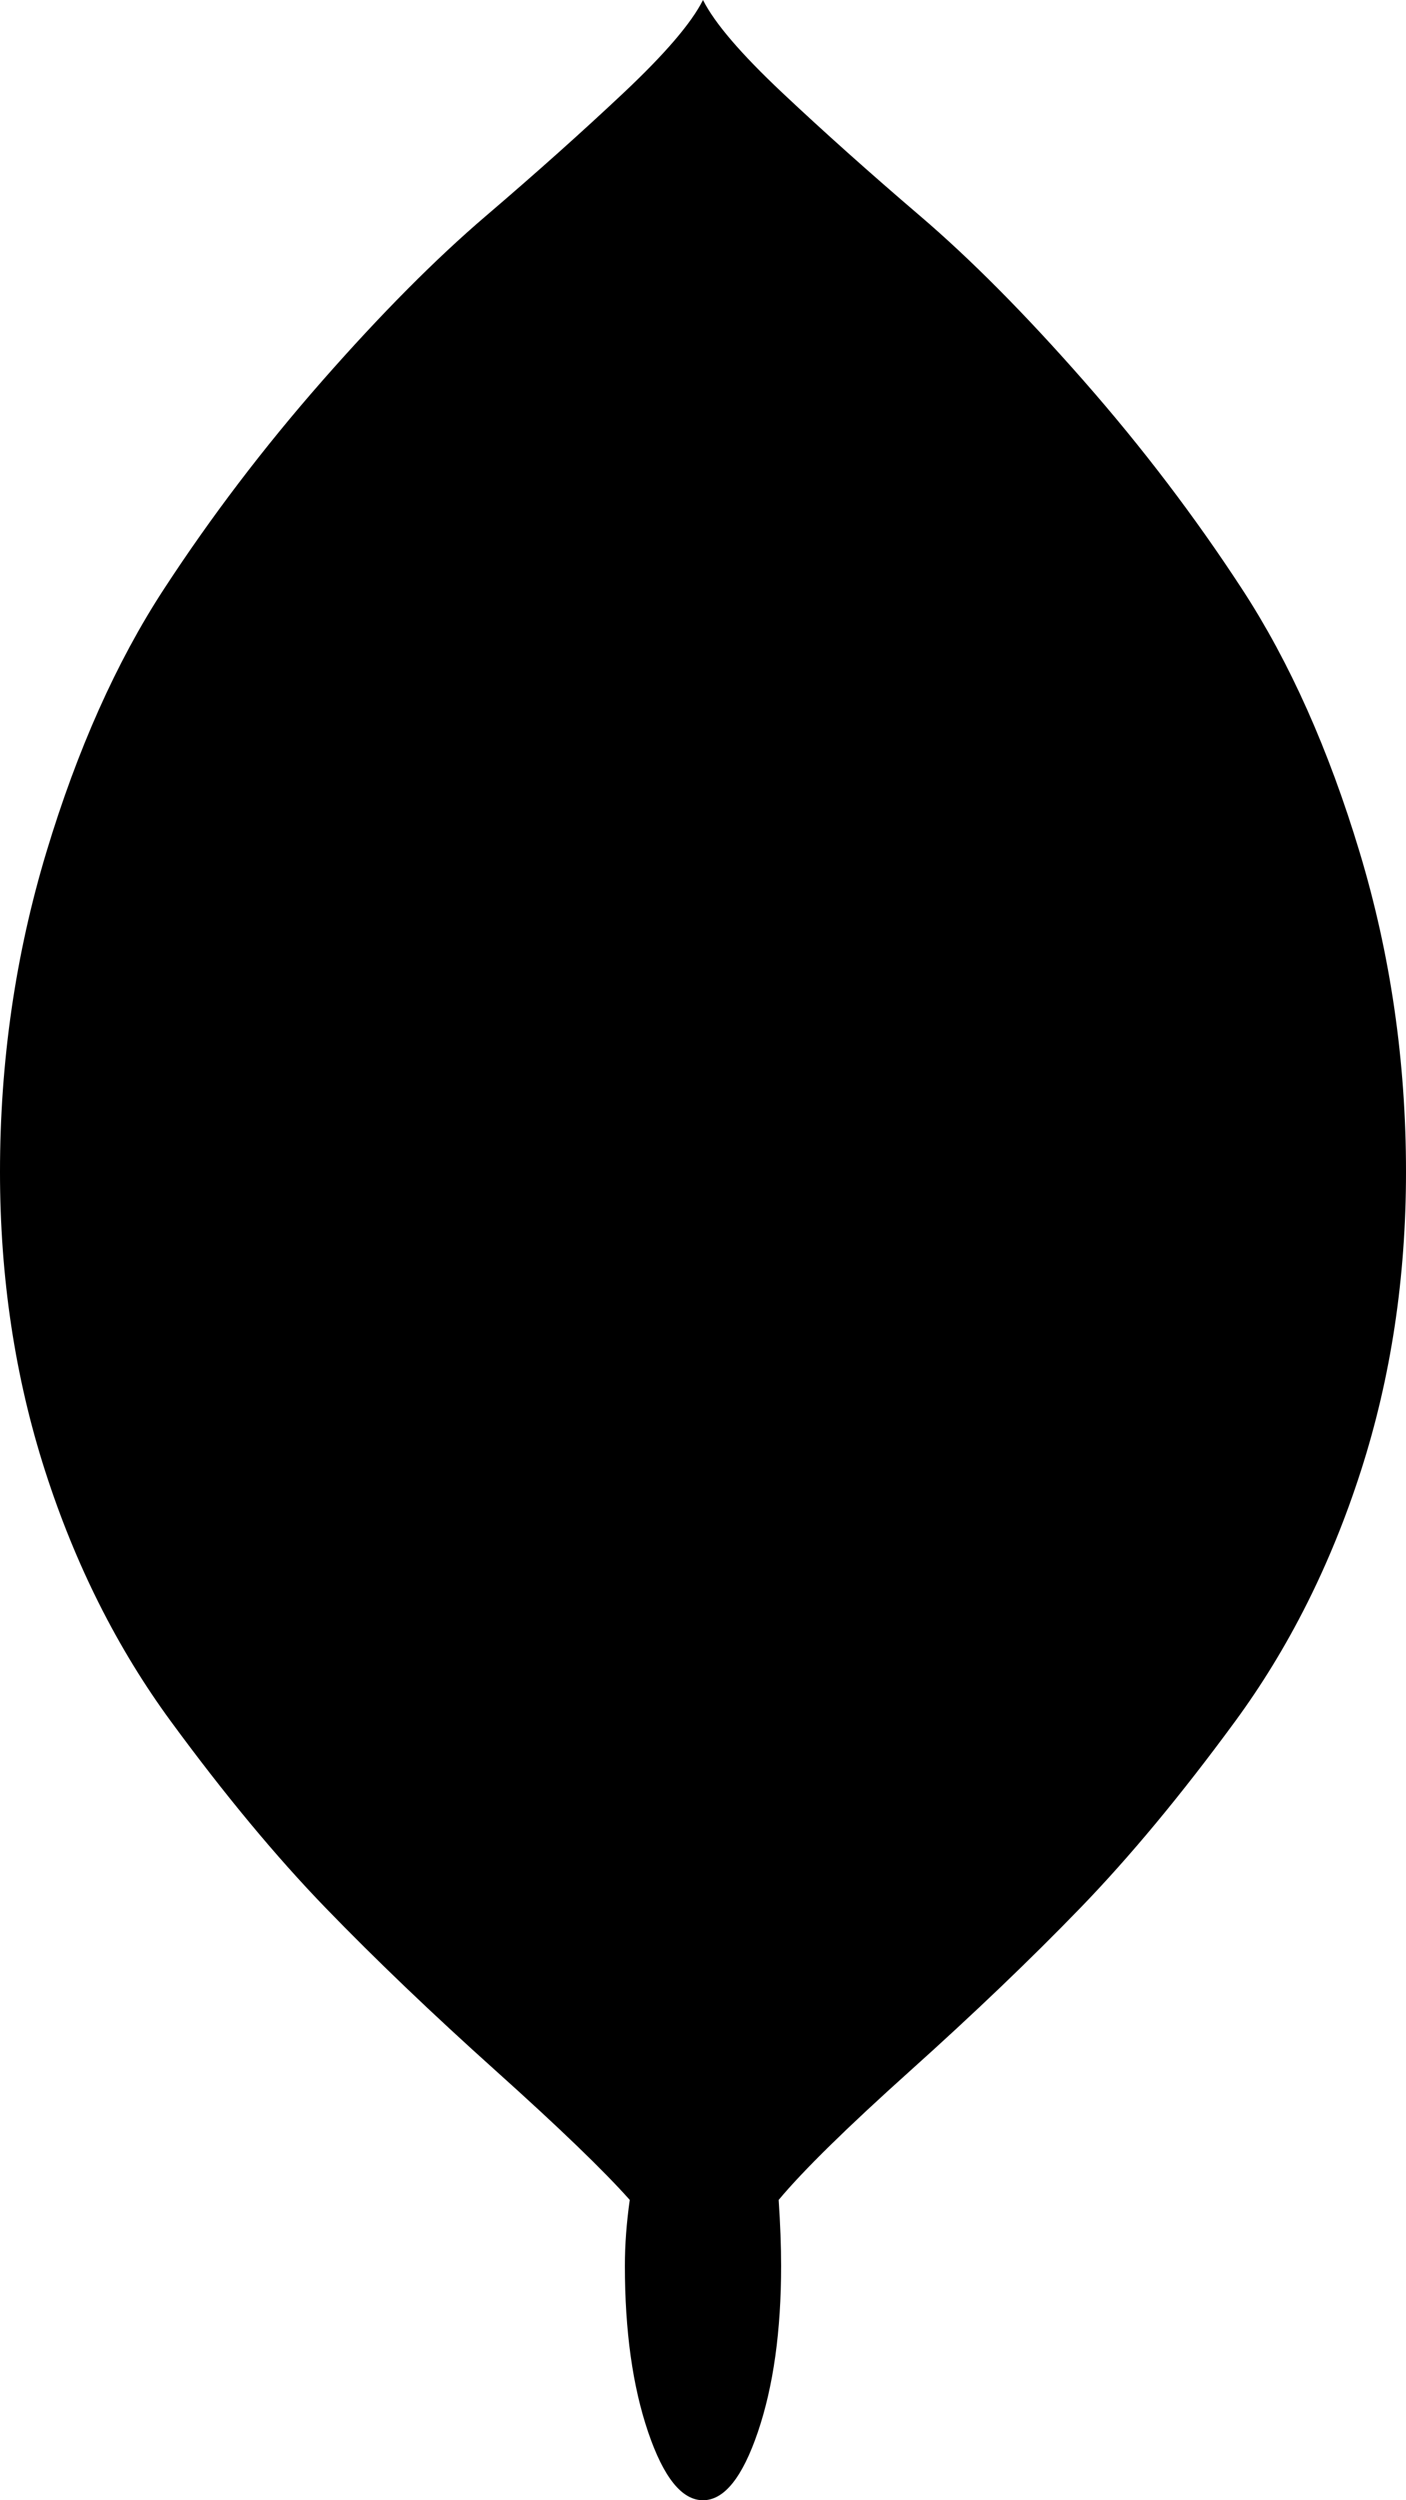 <svg xmlns="http://www.w3.org/2000/svg" xmlns:xlink="http://www.w3.org/1999/xlink" width="576" height="1024" viewBox="0 0 576 1024"><path fill="currentColor" d="M319 901q1 15 1 27q0 40-9.5 68t-22.5 28t-22.5-28t-9.5-68q0-13 2-27q-16-18-55-53t-69.5-66.5T70 705T18.5 602.5T0 480q0-68 19-131t48-107.5t65-85.5t67-67.5T255.5 38T288 0q7 14 32.5 38T377 88.5t67 67.5t65 85.5T557 349t19 131q0 65-18.5 122.5T506 705t-63.5 76.5T373 848t-54 53"/></svg>